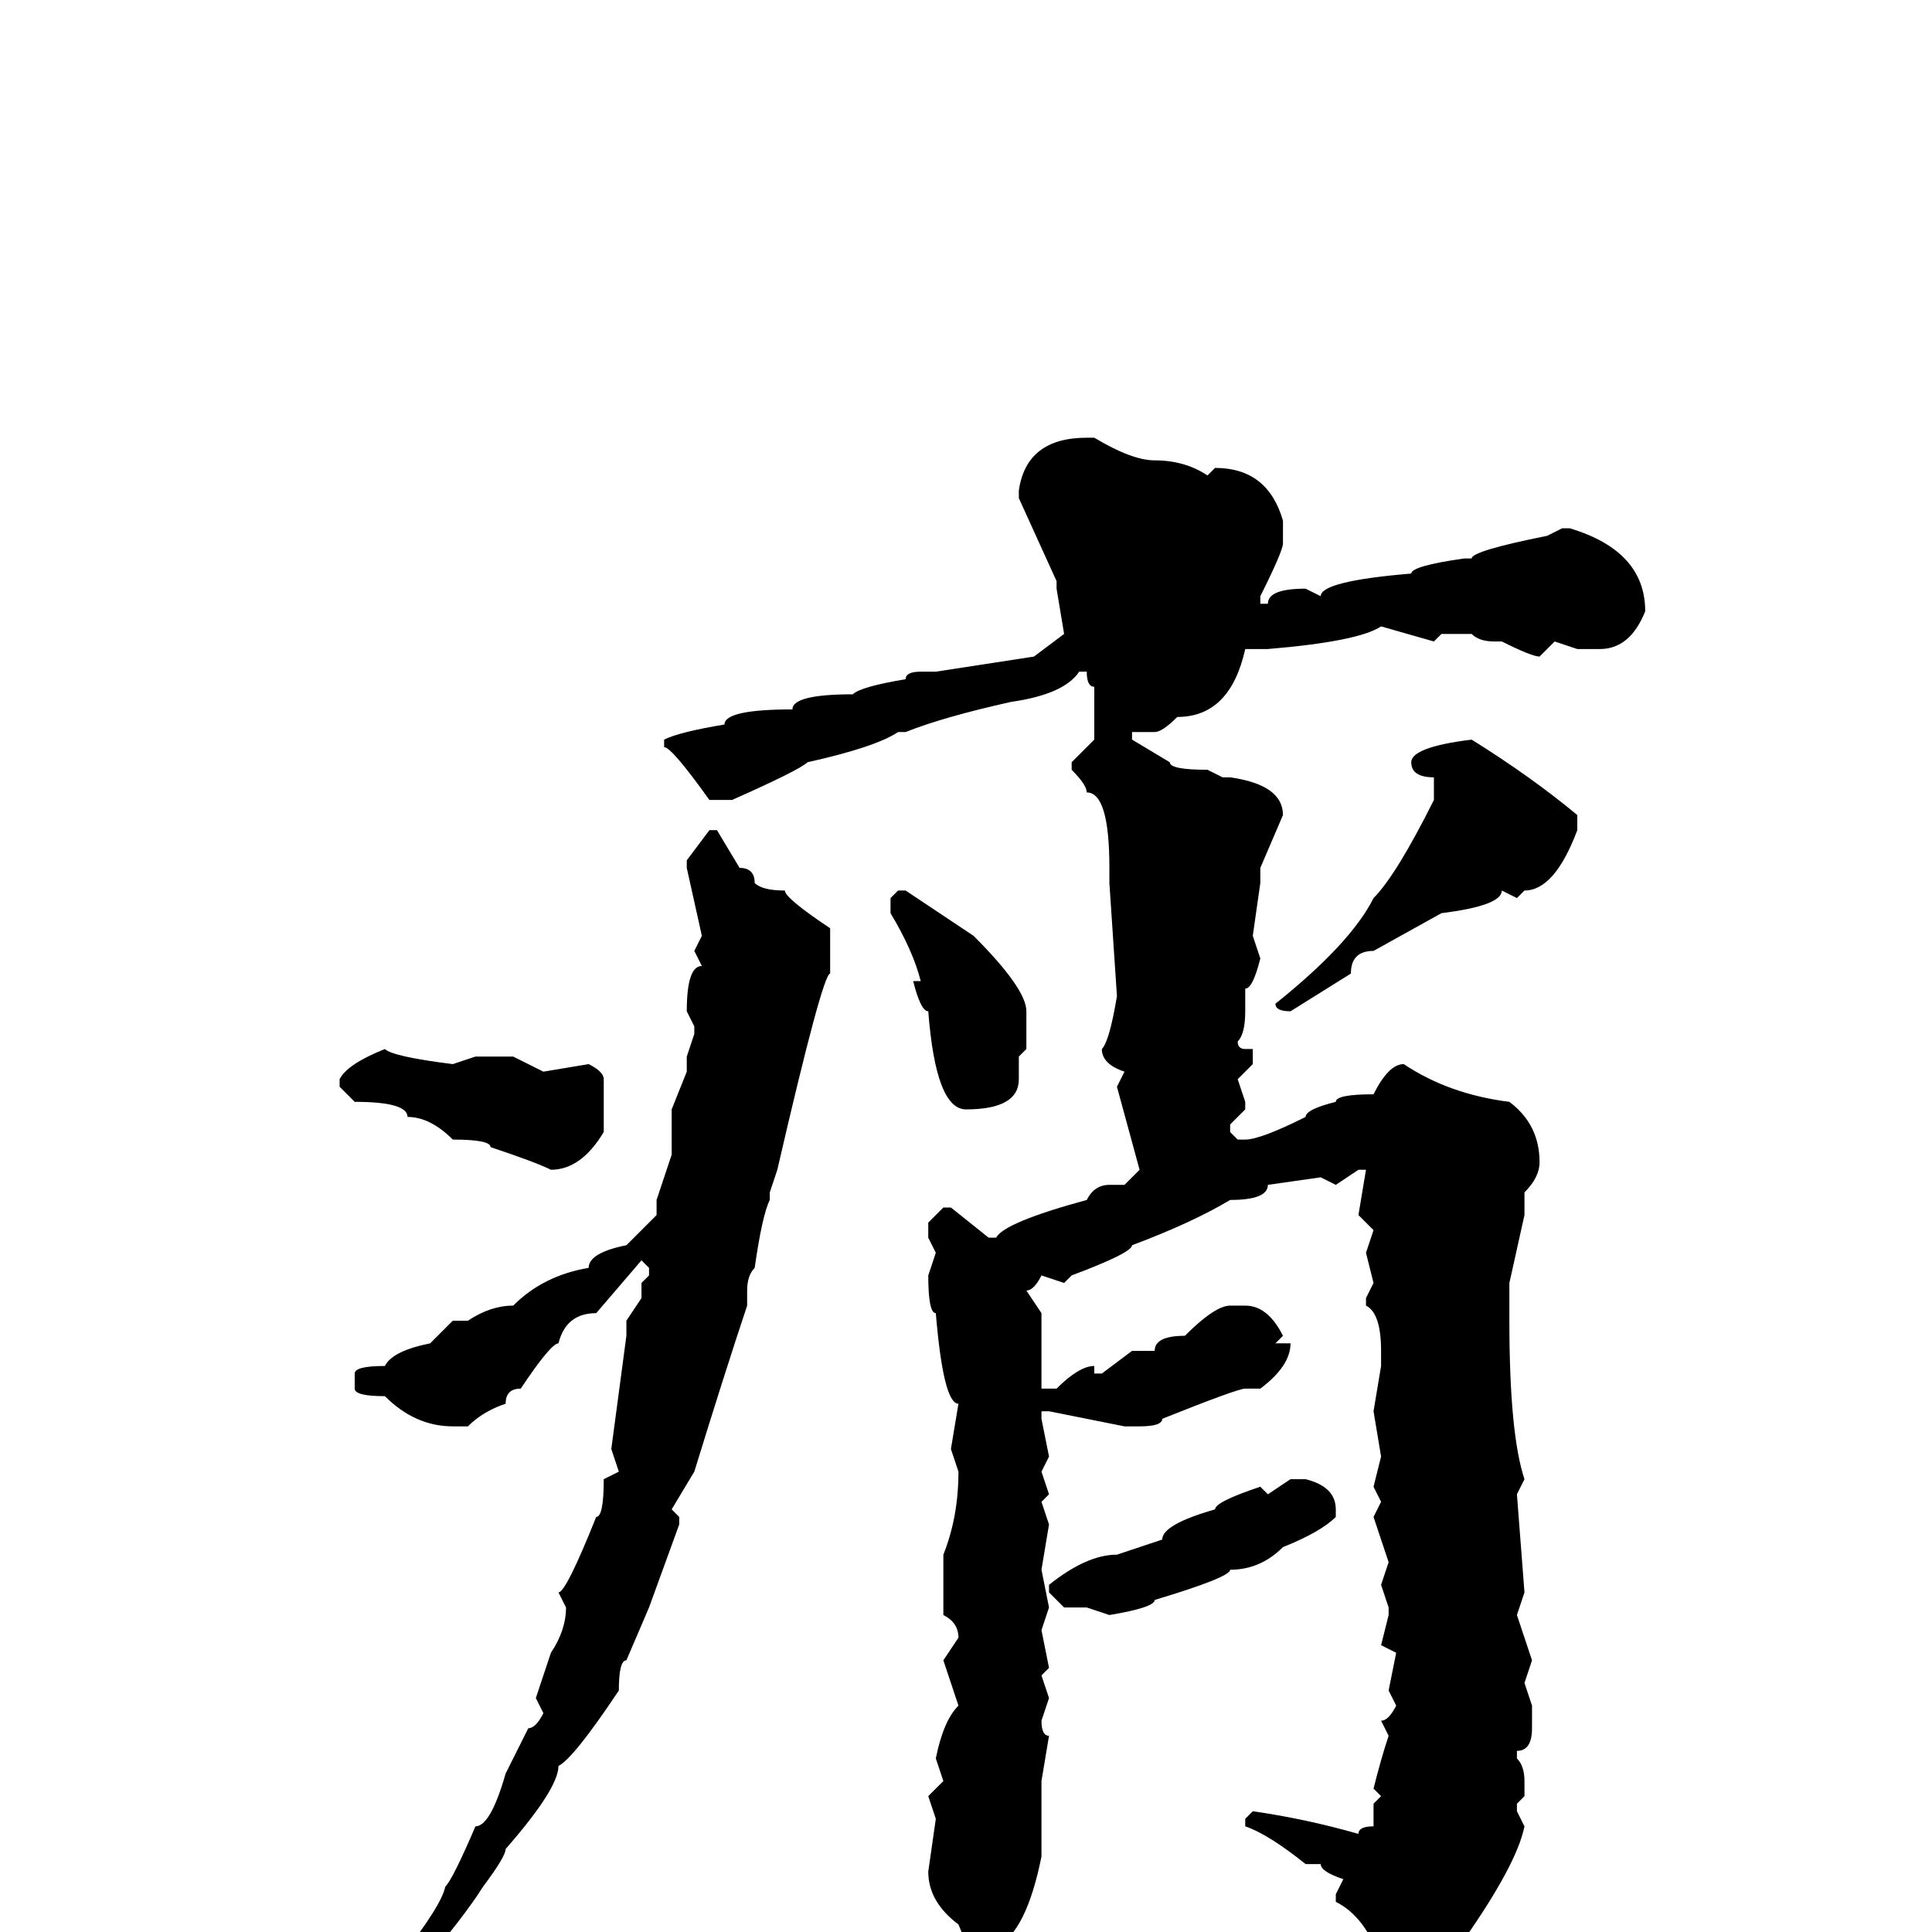 <svg xmlns="http://www.w3.org/2000/svg" viewBox="0 -256 256 256">
	<path fill="#000000" d="M145 -198Q150 -195 153 -195Q157 -195 160 -193L161 -194Q168 -194 170 -187V-184Q170 -183 167 -177V-176H168Q168 -178 173 -178L175 -177Q175 -179 187 -180Q187 -181 194 -182H195Q195 -183 205 -185L207 -186H208Q218 -183 218 -175Q216 -170 212 -170H209L206 -171L204 -169Q203 -169 199 -171H198Q196 -171 195 -172H191L190 -171L183 -173Q180 -171 168 -170H165Q163 -161 156 -161Q154 -159 153 -159H150V-158L155 -155Q155 -154 160 -154L162 -153H163Q170 -152 170 -148L167 -141V-139L166 -132L167 -129Q166 -125 165 -125V-122Q165 -119 164 -118Q164 -117 165 -117H166V-115L164 -113L165 -110V-109L163 -107V-106L164 -105H165Q167 -105 173 -108Q173 -109 177 -110Q177 -111 182 -111Q184 -115 186 -115Q192 -111 200 -110Q204 -107 204 -102Q204 -100 202 -98V-95L200 -86V-81Q200 -66 202 -60L201 -58L202 -45L201 -42L203 -36L202 -33L203 -30V-27Q203 -24 201 -24V-23Q202 -22 202 -20V-18L201 -17V-16L202 -14Q201 -9 194 1Q188 9 186 10Q181 9 181 6H182V4H183Q181 -2 177 -4V-5L178 -7Q175 -8 175 -9H173Q168 -13 165 -14V-15L166 -16Q173 -15 180 -13Q180 -14 182 -14V-17L183 -18L182 -19Q183 -23 184 -26L183 -28Q184 -28 185 -30L184 -32L185 -37L183 -38L184 -42V-43L183 -46L184 -49L182 -55L183 -57L182 -59L183 -63L182 -69L183 -75V-76V-77Q183 -82 181 -83V-84L182 -86L181 -90L182 -93L180 -95L181 -101H180L177 -99L175 -100L168 -99Q168 -97 163 -97Q158 -94 150 -91Q150 -90 142 -87L141 -86L138 -87Q137 -85 136 -85L138 -82V-80V-76V-72H140Q143 -75 145 -75V-74H146L150 -77H153Q153 -79 157 -79Q161 -83 163 -83H165Q168 -83 170 -79L169 -78H171Q171 -75 167 -72H165Q164 -72 154 -68Q154 -67 151 -67H149L139 -69H138V-68L139 -63L138 -61L139 -58L138 -57L139 -54L138 -48L139 -43L138 -40L139 -35L138 -34L139 -31L138 -28Q138 -26 139 -26L138 -20V-10Q136 0 132 2L131 4H130Q129 4 127 -1Q123 -4 123 -8L124 -15L123 -18L125 -20L124 -23Q125 -28 127 -30L125 -36L127 -39Q127 -41 125 -42V-50Q127 -55 127 -61L126 -64L127 -70Q125 -70 124 -82Q123 -82 123 -87L124 -90L123 -92V-94L125 -96H126L131 -92H132Q133 -94 144 -97Q145 -99 147 -99H149L151 -101L148 -112L149 -114Q146 -115 146 -117Q147 -118 148 -124L147 -139V-141Q147 -151 144 -151Q144 -152 142 -154V-155L145 -158V-162V-165Q144 -165 144 -167H143Q141 -164 134 -163Q125 -161 120 -159H119Q116 -157 107 -155Q106 -154 97 -150H94Q89 -157 88 -157V-158Q90 -159 96 -160Q96 -162 105 -162Q105 -164 113 -164Q114 -165 120 -166Q120 -167 122 -167H124L137 -169L141 -172L140 -178V-179L135 -190V-191Q136 -198 144 -198ZM195 -158Q203 -153 209 -148V-146Q206 -138 202 -138L201 -137L199 -138Q199 -136 191 -135L182 -130Q179 -130 179 -127L171 -122Q169 -122 169 -123Q179 -131 182 -137Q185 -140 190 -150V-153Q187 -153 187 -155Q187 -157 195 -158ZM94 -146H95L98 -141Q100 -141 100 -139Q101 -138 104 -138Q104 -137 110 -133V-132V-130V-127Q109 -127 103 -101L102 -98V-97Q101 -95 100 -88Q99 -87 99 -85V-83Q96 -74 92 -61L89 -56L90 -55V-54L86 -43L83 -36Q82 -36 82 -32Q76 -23 74 -22Q74 -19 67 -11Q67 -10 64 -6Q59 2 40 22H38H37Q58 -1 59 -6Q60 -7 63 -14Q65 -14 67 -21L70 -27Q71 -27 72 -29L71 -31L73 -37Q75 -40 75 -43L74 -45Q75 -45 79 -55Q80 -55 80 -60L82 -61L81 -64L83 -79V-81L85 -84V-86L86 -87V-88L85 -89L79 -82Q75 -82 74 -78Q73 -78 69 -72Q67 -72 67 -70Q64 -69 62 -67H60Q55 -67 51 -71Q47 -71 47 -72V-74Q47 -75 51 -75Q52 -77 57 -78L60 -81H62Q65 -83 68 -83Q72 -87 78 -88Q78 -90 83 -91Q86 -94 87 -95V-97L89 -103V-109L91 -114V-116L92 -119V-120L91 -122Q91 -128 93 -128L92 -130L93 -132L91 -141V-142ZM119 -138H120L129 -132Q136 -125 136 -122V-119V-117L135 -116V-113Q135 -109 128 -109Q124 -109 123 -122Q122 -122 121 -126H122Q121 -130 118 -135V-137ZM51 -117Q52 -116 60 -115L63 -116H65H68L72 -114L78 -115Q80 -114 80 -113V-106Q77 -101 73 -101Q71 -102 65 -104Q65 -105 60 -105Q57 -108 54 -108Q54 -110 47 -110L45 -112V-113Q46 -115 51 -117ZM171 -60H173Q177 -59 177 -56V-55Q175 -53 170 -51Q167 -48 163 -48Q163 -47 153 -44Q153 -43 147 -42L144 -43H141L139 -45V-46Q144 -50 148 -50L154 -52Q154 -54 161 -56Q161 -57 167 -59L168 -58Z"/>
</svg>